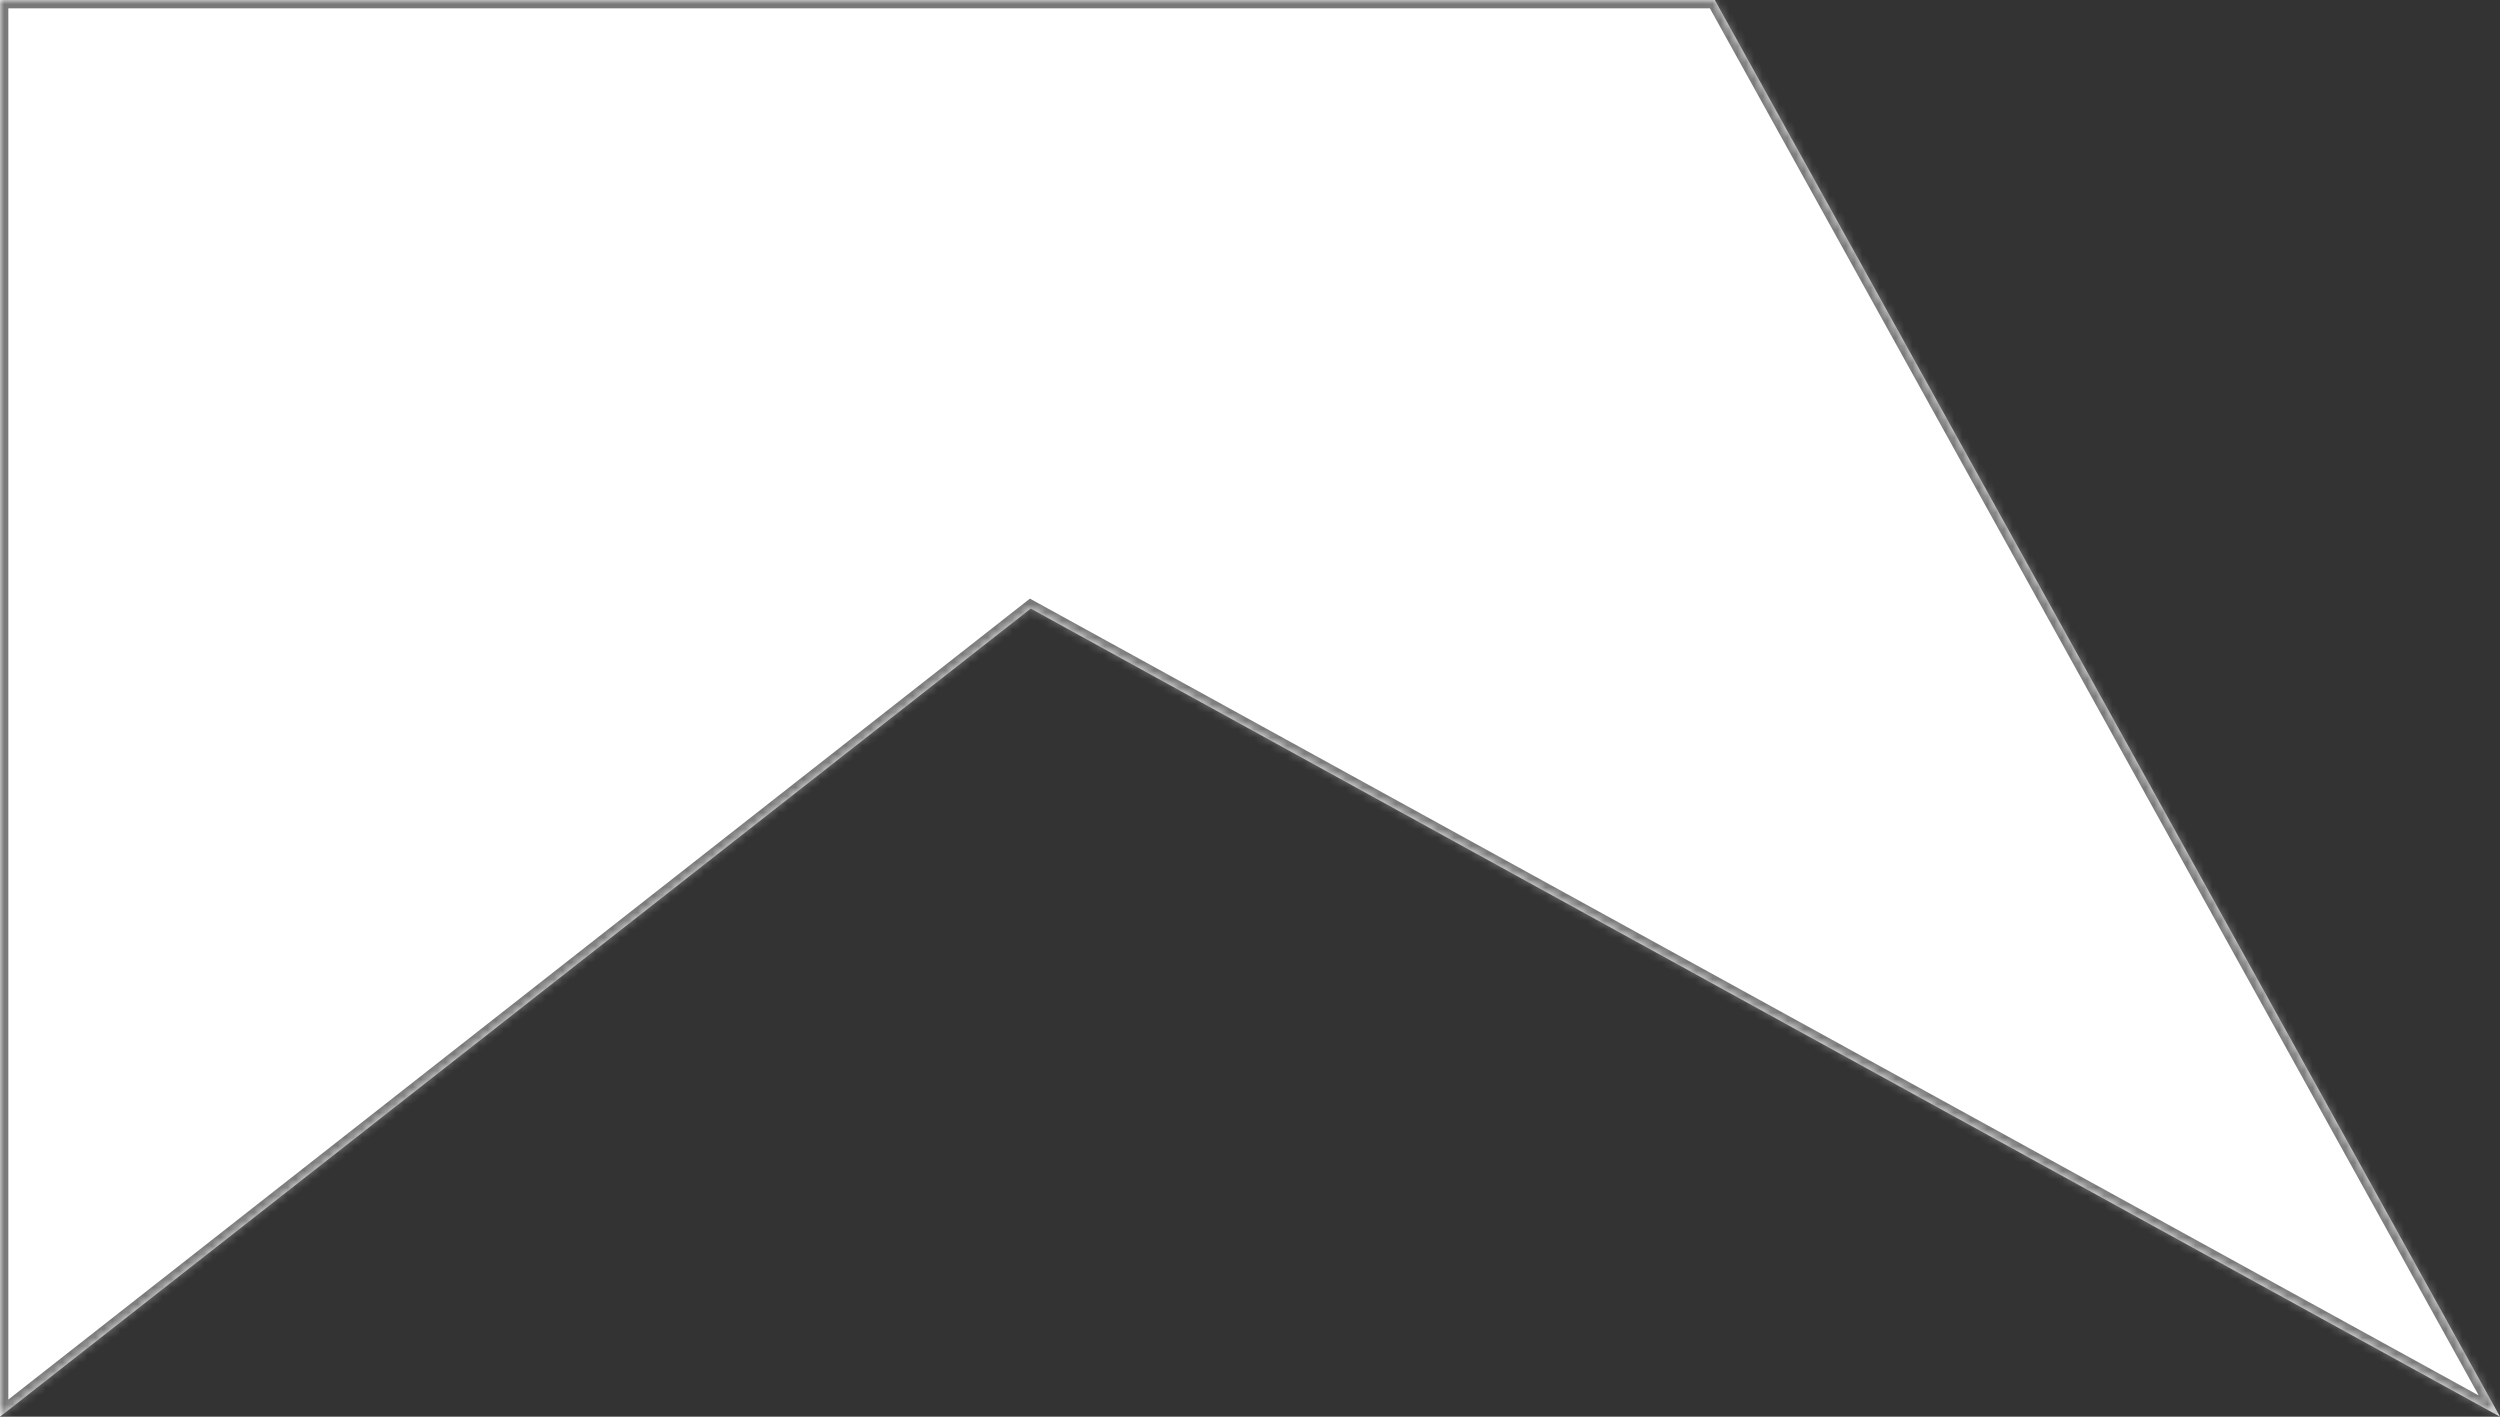 ﻿<?xml version="1.0" encoding="utf-8"?>
<svg version="1.1" xmlns:xlink="http://www.w3.org/1999/xlink" width="300px" height="170px" xmlns="http://www.w3.org/2000/svg">
  <rect width="100%" height="100%" fill="#333333" stroke="none"/>
  <defs>
    <mask fill="white" id="clip159">
      <path d="M 0 170  L 0 0  L 205.776 0  L 300 170  L 123.687 73.03  L 0 170  Z " fill-rule="evenodd" />
    </mask>
  </defs>
  <g transform="matrix(1 0 0 1 -79 -121 )">
    <path d="M 0 170  L 0 0  L 205.776 0  L 300 170  L 123.687 73.03  L 0 170  Z " fill-rule="nonzero" fill="#ffffff" stroke="none" transform="matrix(1 0 0 1 79 121 )" />
    <path d="M 0 170  L 0 0  L 205.776 0  L 300 170  L 123.687 73.03  L 0 170  Z " stroke-width="2" stroke="#797979" fill="none" transform="matrix(1 0 0 1 79 121 )" mask="url(#clip159)" />
  </g>
</svg>